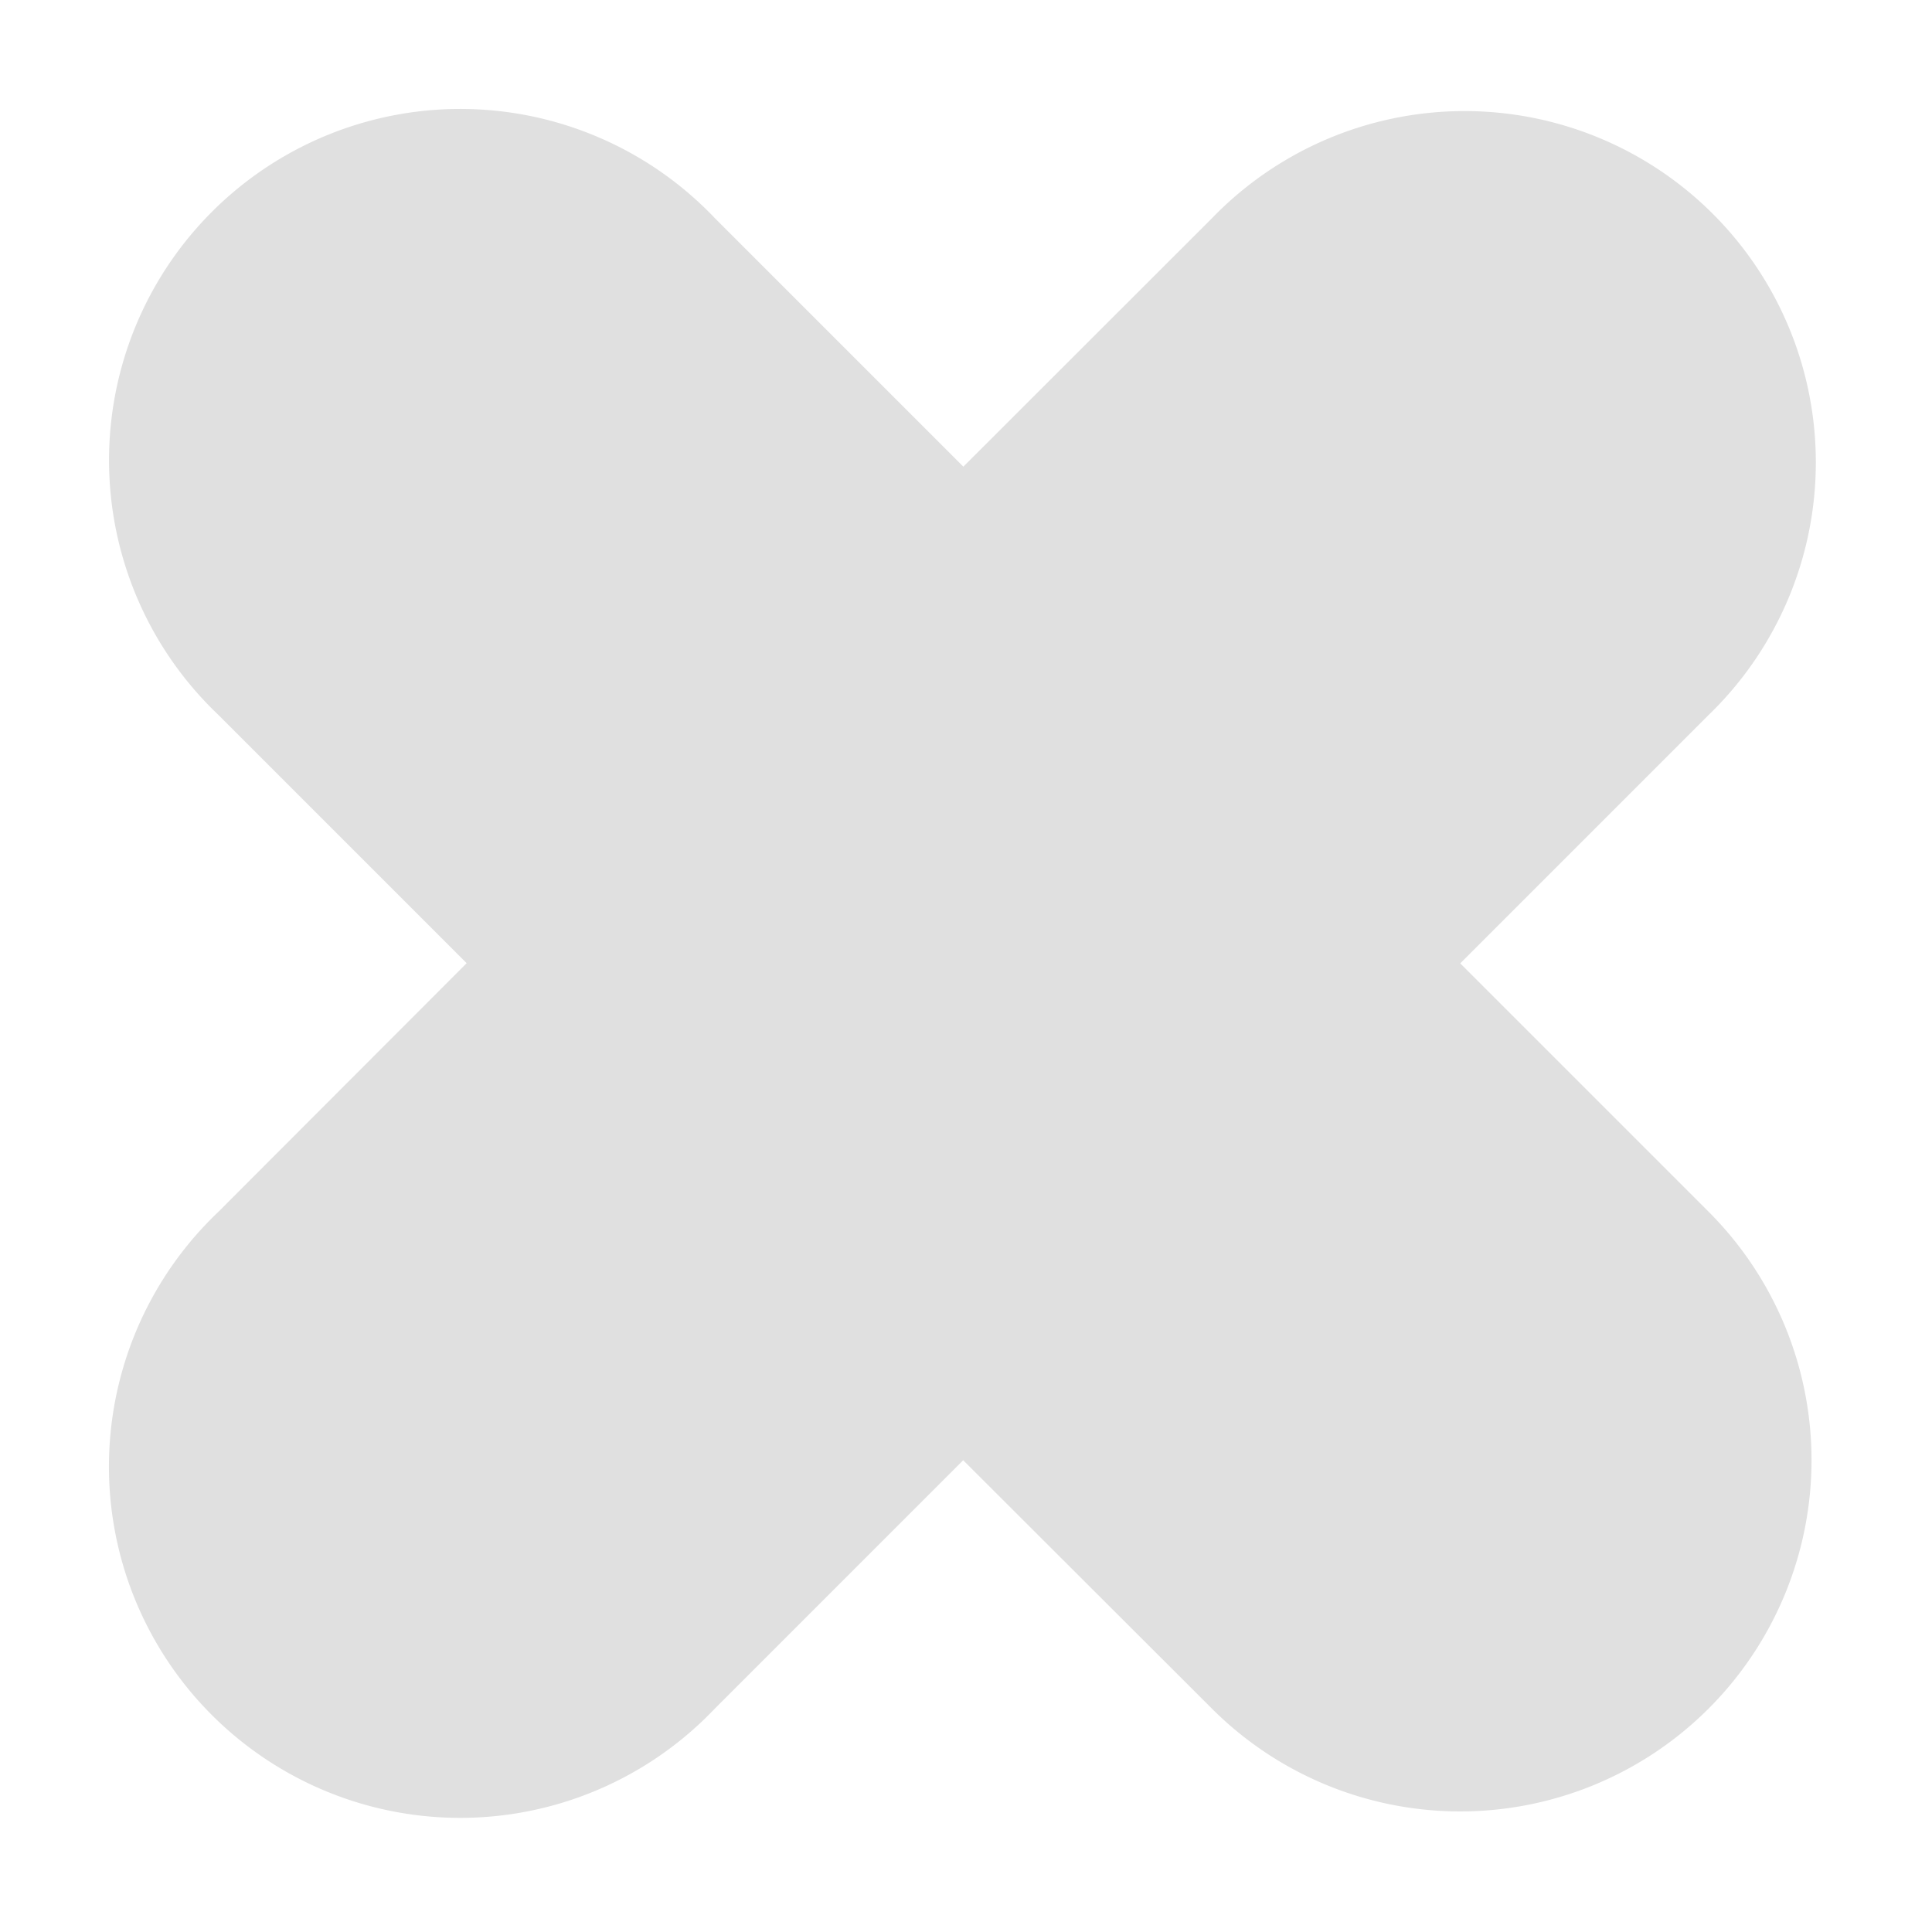<svg width="11" height="11" fill="none" xmlns="http://www.w3.org/2000/svg"><path fill-rule="evenodd" clip-rule="evenodd" d="M9.728 4.071A2 2 0 1 0 6.9 1.243L5.485 2.657 4.071 1.243A2 2 0 1 0 1.243 4.07l1.414 1.414L1.243 6.9A2 2 0 1 0 4.07 9.728l1.414-1.414L6.9 9.728a2 2 0 1 0 2.828-2.829L8.314 5.485l1.414-1.414z" fill="#E0E0E0"/></svg>
